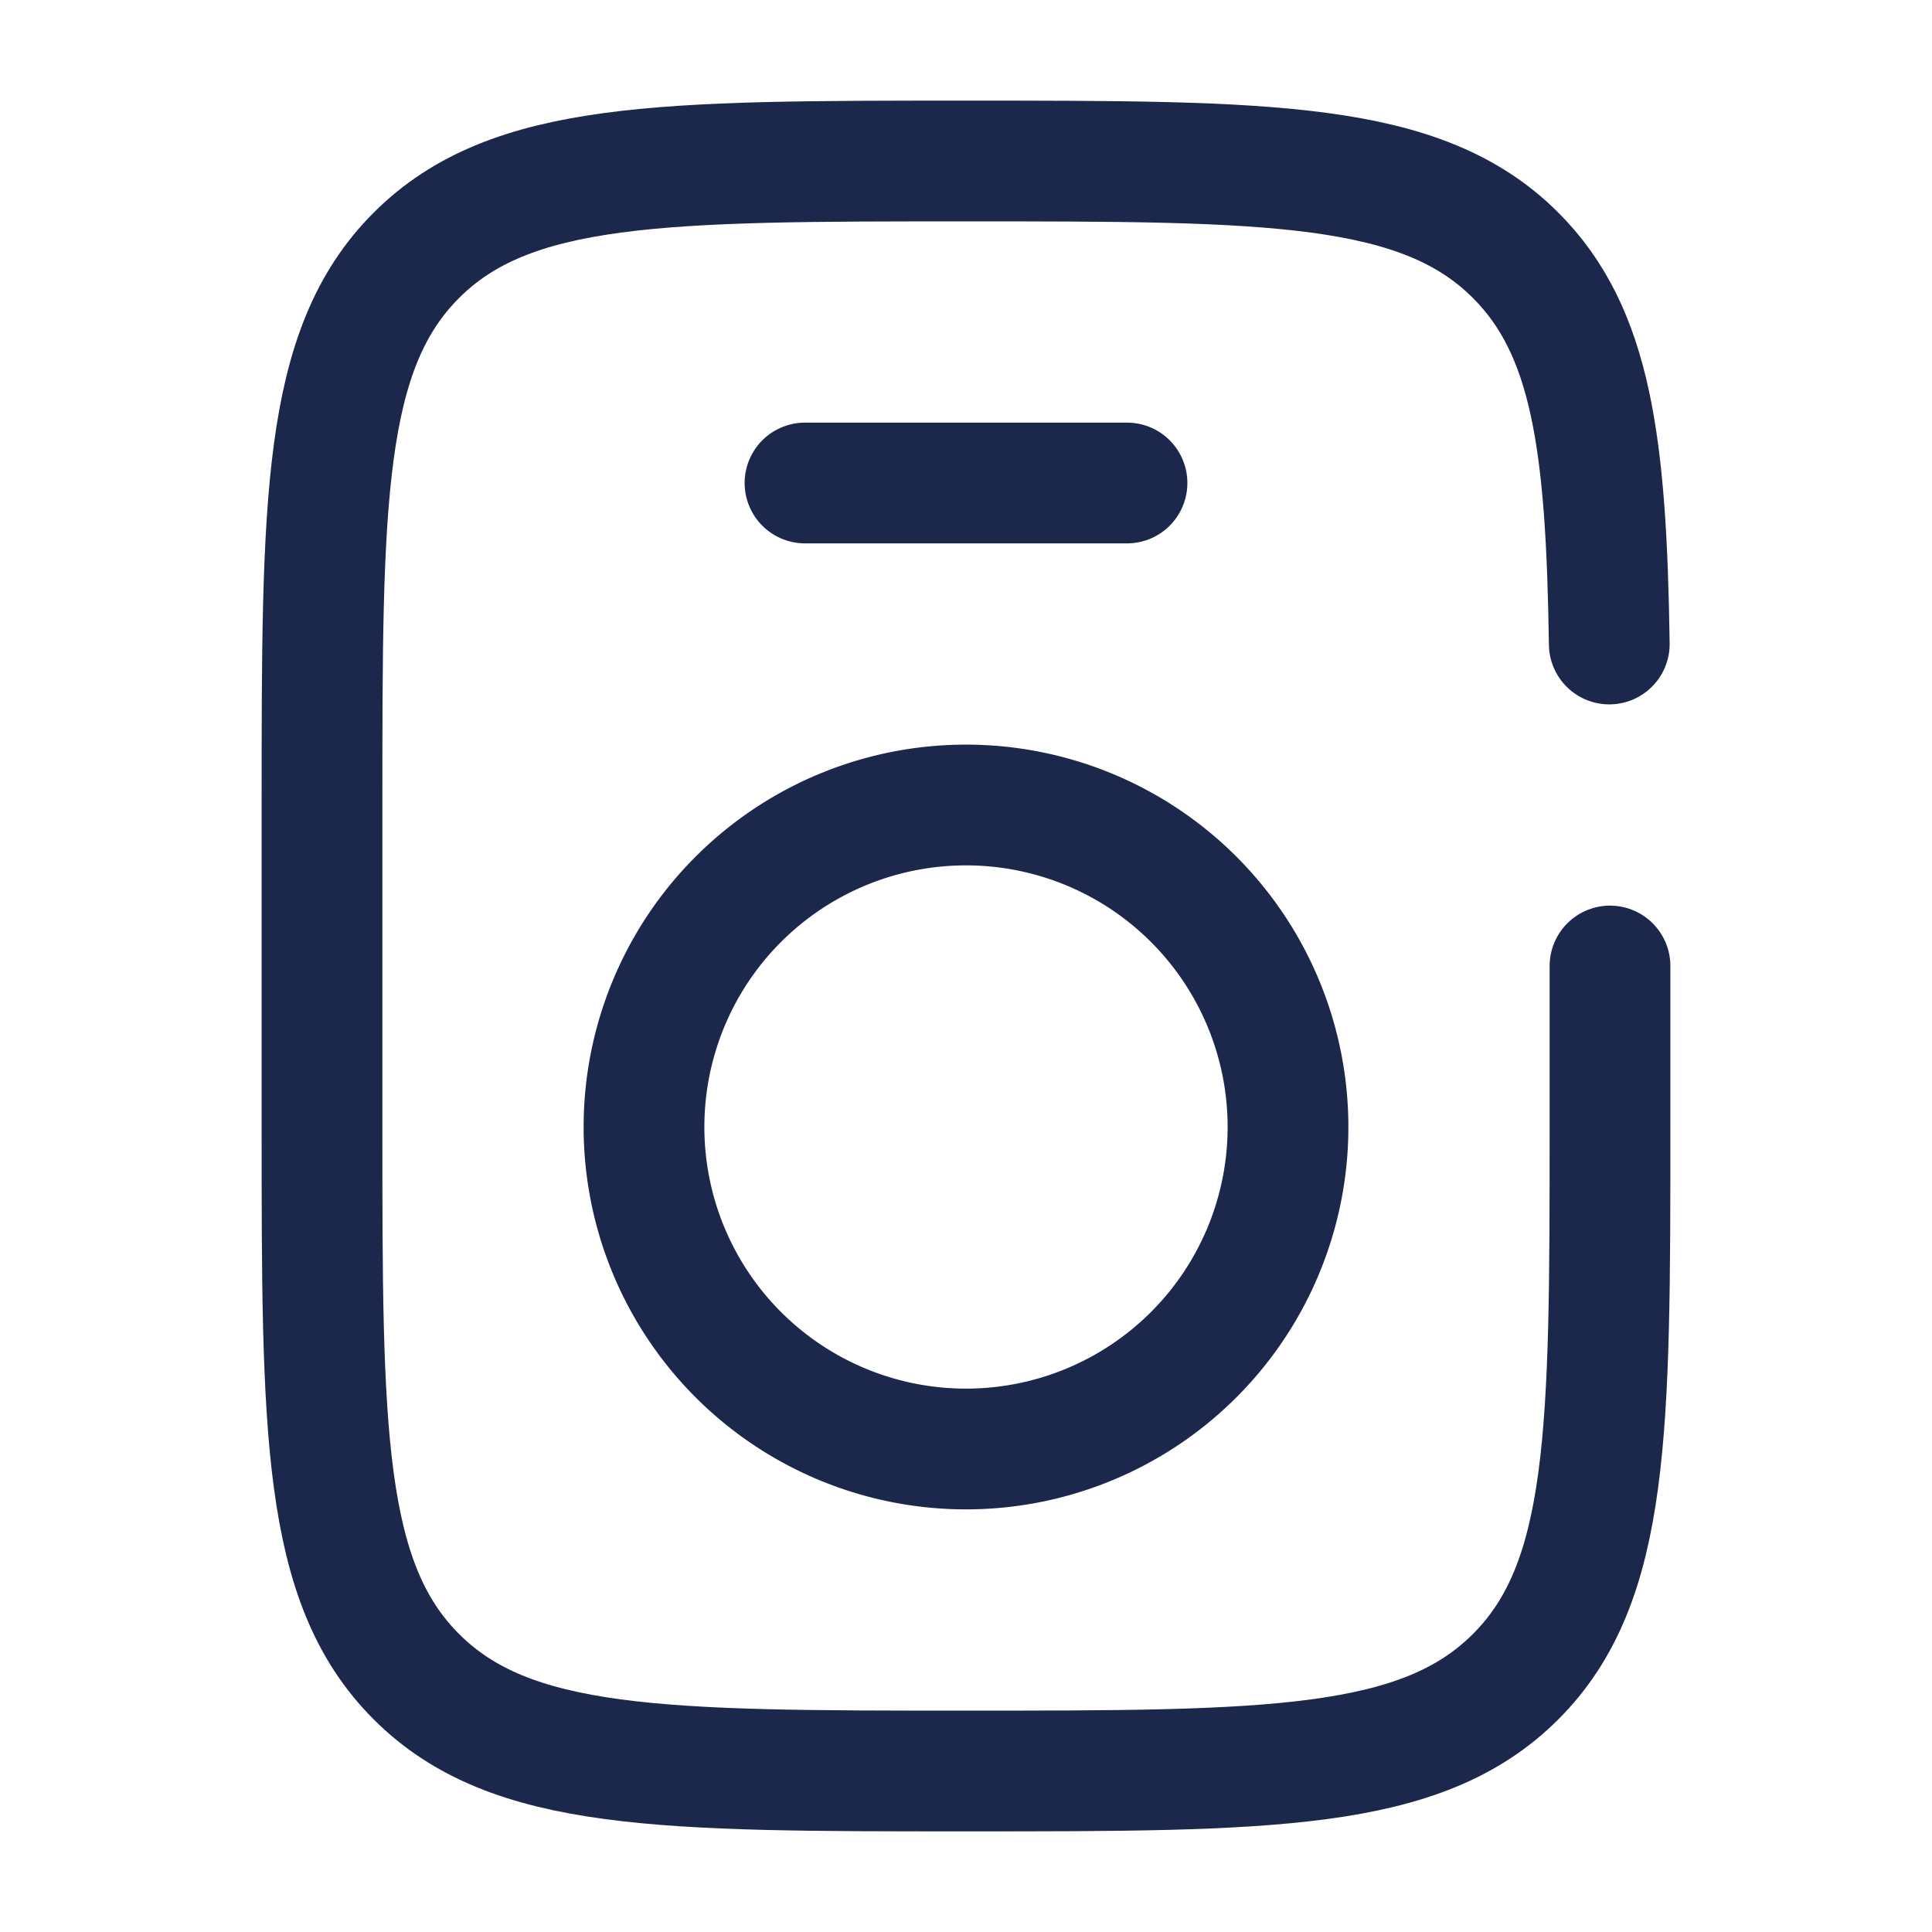 <svg xmlns="http://www.w3.org/2000/svg" width="24" height="24" fill="none">
  <g stroke="#1C274C" stroke-width="1.5">
    <path stroke-linecap="round" d="M20 12v2c0 3.771 0 5.657-1.172 6.828C17.657 22 15.771 22 12 22c-3.771 0-5.657 0-6.828-1.172C4 19.657 4 17.771 4 14v-4c0-3.771 0-5.657 1.172-6.828C6.343 2 8.229 2 12 2c3.771 0 5.657 0 6.828 1.172.944.943 1.127 2.348 1.163 4.828"/>
    <path d="M16 14a4 4 0 1 1-8 0 4 4 0 0 1 8 0Z"/>
    <path stroke-linecap="round" d="M10 6h4"/>
  </g>
</svg>
